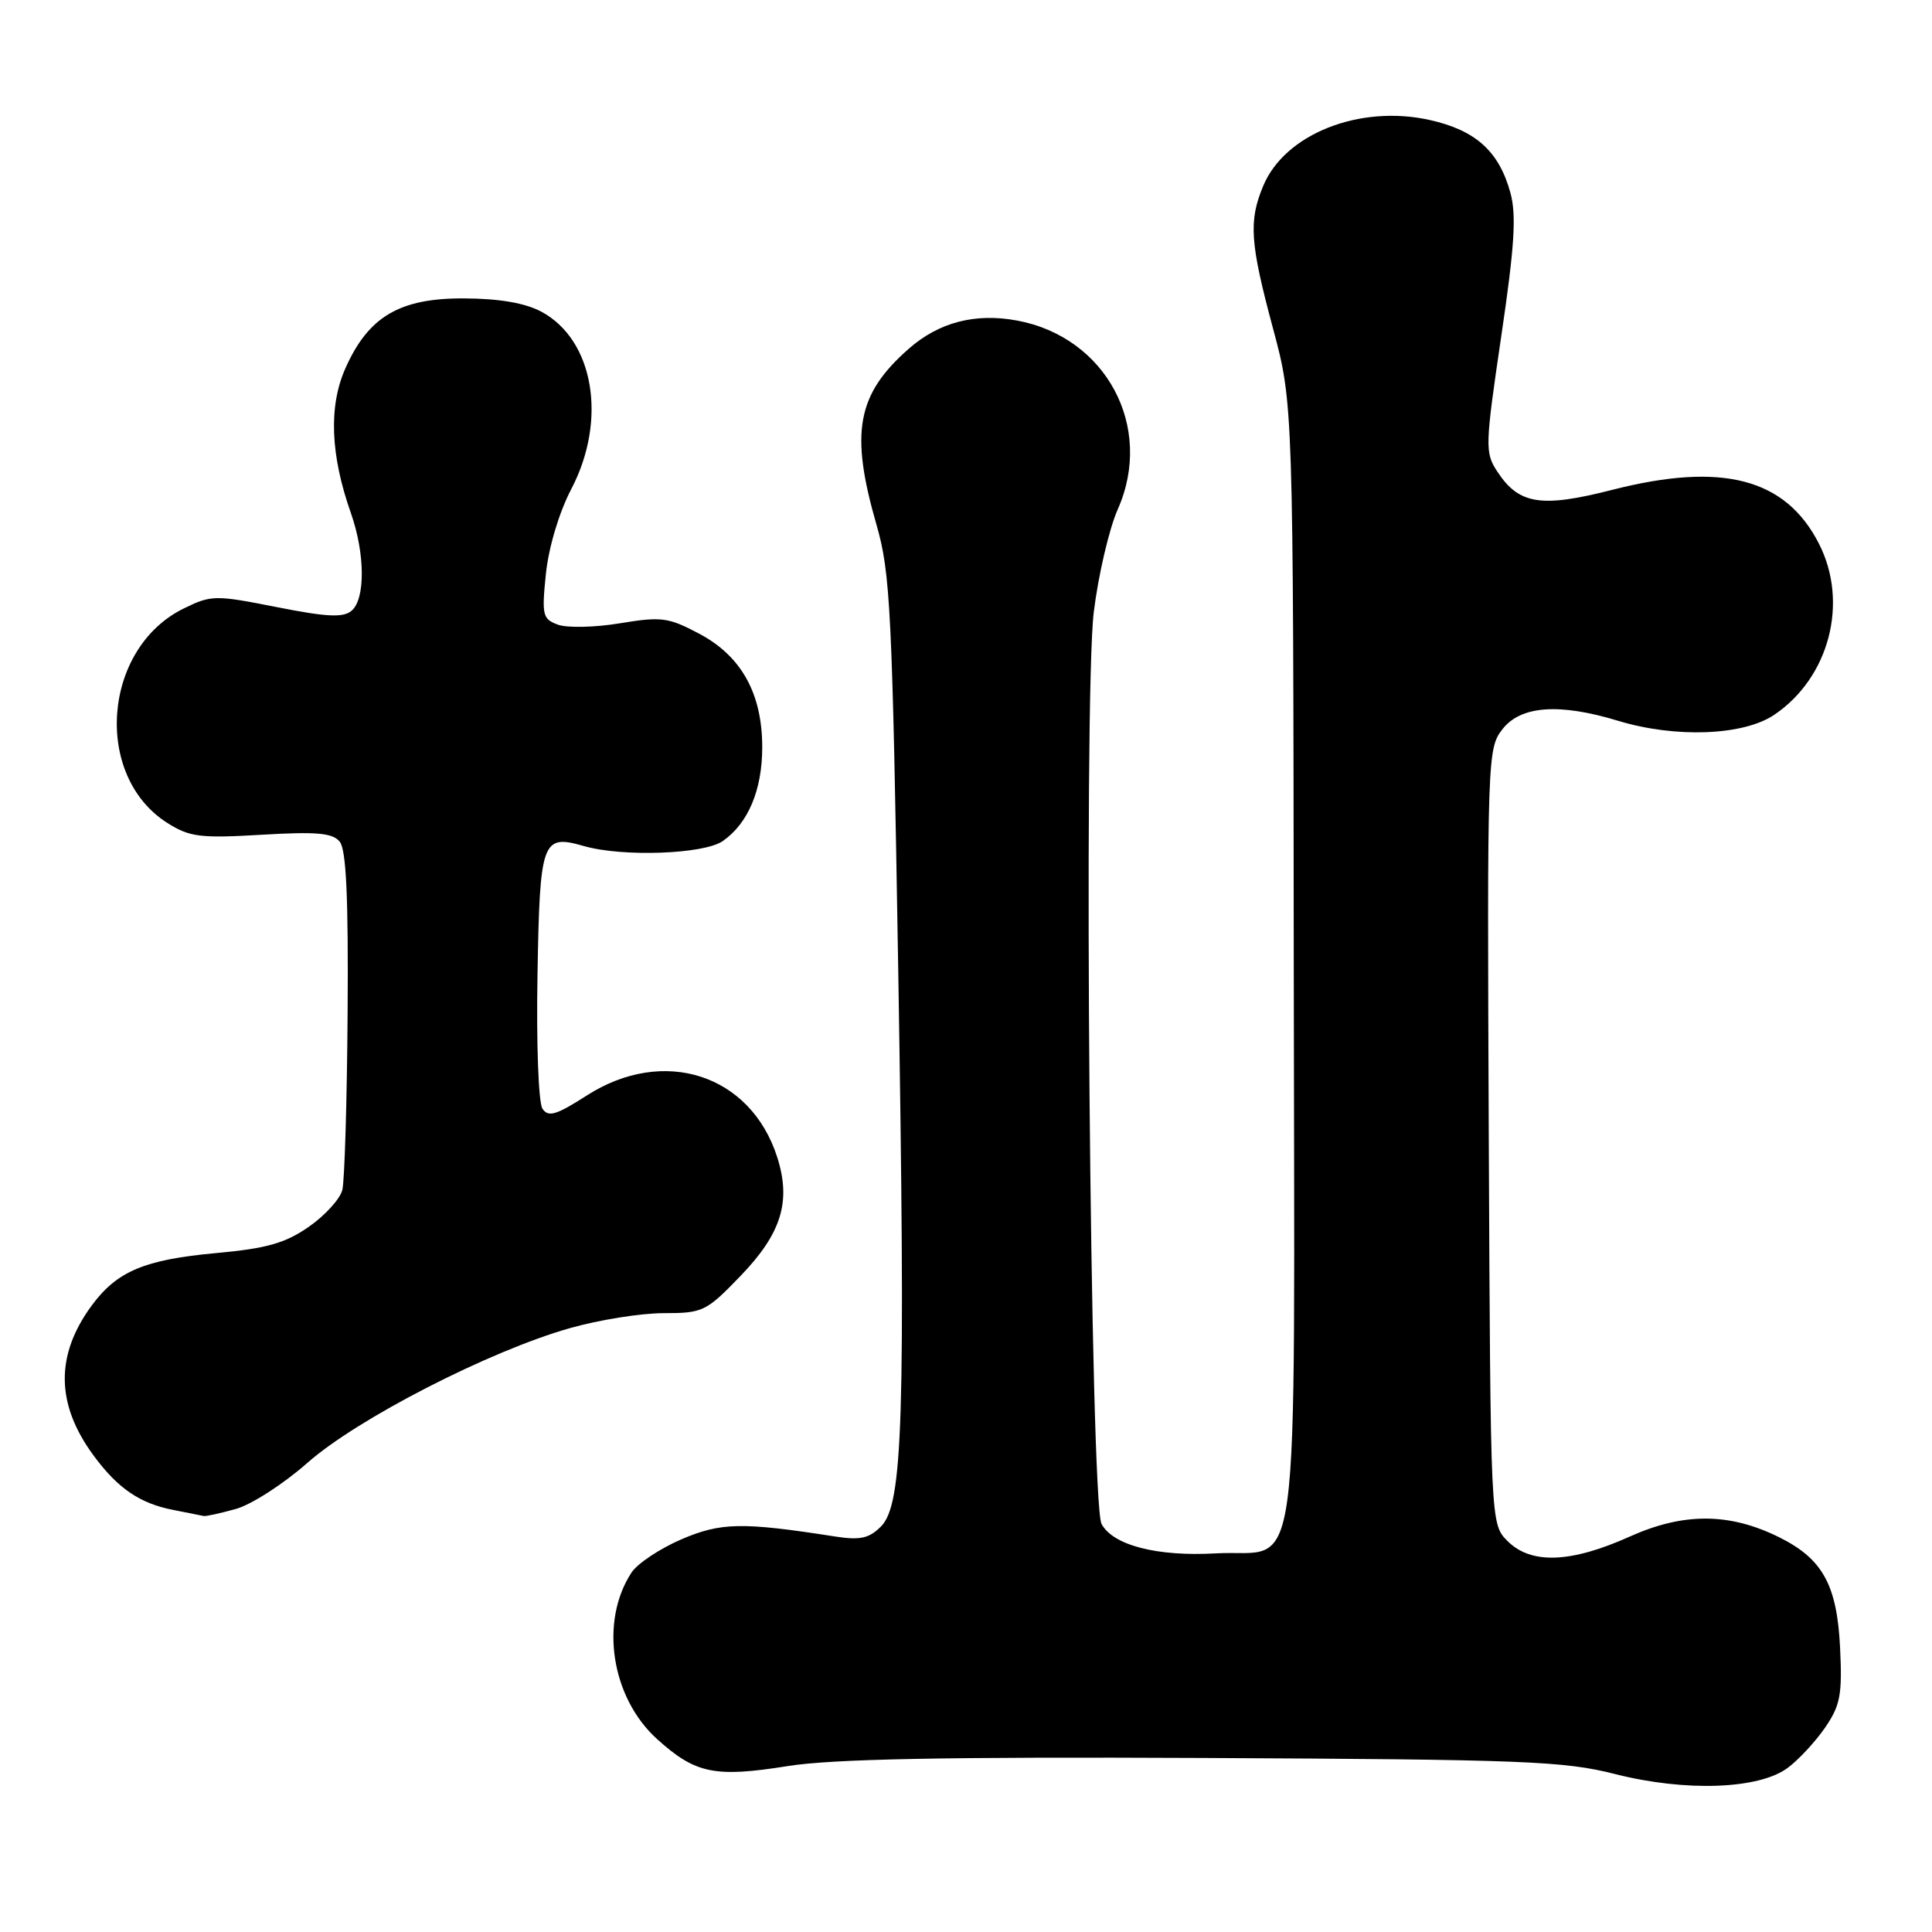 <?xml version="1.0" encoding="UTF-8" standalone="no"?>
<!DOCTYPE svg PUBLIC "-//W3C//DTD SVG 1.1//EN" "http://www.w3.org/Graphics/SVG/1.1/DTD/svg11.dtd" >
<svg xmlns="http://www.w3.org/2000/svg" xmlns:xlink="http://www.w3.org/1999/xlink" version="1.1" viewBox="0 0 256 256">
 <g >
 <path fill="currentColor"
d=" M 236.87 234.26 C 238.32 233.19 240.55 230.78 241.84 228.91 C 243.86 225.95 244.12 224.55 243.82 218.30 C 243.41 210.02 241.51 206.56 235.78 203.71 C 229.18 200.43 223.10 200.39 215.94 203.61 C 208.12 207.12 202.87 207.31 199.76 204.20 C 197.50 201.95 197.50 201.95 197.27 150.58 C 197.05 100.15 197.09 99.16 199.10 96.60 C 201.53 93.51 206.61 93.14 214.41 95.51 C 222.02 97.82 231.00 97.48 235.09 94.72 C 242.39 89.80 245.00 79.84 241.02 72.04 C 236.60 63.38 228.21 61.19 213.66 64.90 C 204.19 67.32 201.26 66.85 198.39 62.47 C 196.75 59.97 196.78 59.10 198.92 44.58 C 200.69 32.62 200.95 28.49 200.13 25.52 C 198.62 20.04 195.53 17.26 189.45 15.90 C 180.17 13.83 170.26 17.74 167.39 24.62 C 165.43 29.29 165.63 32.17 168.68 43.52 C 171.36 53.50 171.36 53.50 171.43 127.71 C 171.51 213.24 172.58 205.18 161.09 205.83 C 153.30 206.27 147.48 204.76 145.96 201.93 C 144.46 199.11 143.55 92.50 144.93 81.11 C 145.53 76.22 146.96 70.08 148.12 67.46 C 152.94 56.57 146.57 44.66 134.75 42.47 C 129.23 41.45 124.41 42.70 120.43 46.20 C 113.54 52.25 112.61 57.28 116.13 69.50 C 117.99 75.92 118.23 80.84 119.02 128.50 C 120.00 188.17 119.66 199.34 116.73 202.27 C 115.15 203.85 113.97 204.11 110.63 203.59 C 98.32 201.67 95.52 201.72 90.26 203.98 C 87.42 205.21 84.46 207.18 83.68 208.37 C 79.43 214.85 80.98 224.94 87.07 230.44 C 92.15 235.03 94.70 235.56 104.41 234.01 C 110.33 233.07 125.12 232.78 159.50 232.94 C 201.98 233.14 207.22 233.35 214.00 235.07 C 223.34 237.44 233.04 237.10 236.87 234.26 Z  M 31.24 199.95 C 33.30 199.38 37.58 196.62 40.74 193.83 C 47.35 187.99 64.85 179.01 75.50 175.99 C 79.35 174.89 84.94 174.00 87.93 174.00 C 93.14 174.00 93.57 173.79 98.13 169.06 C 103.55 163.44 104.86 159.19 102.98 153.32 C 99.46 142.35 87.94 138.62 77.75 145.16 C 73.70 147.76 72.65 148.07 71.88 146.91 C 71.35 146.13 71.06 138.26 71.22 129.21 C 71.53 111.30 71.81 110.51 77.38 112.11 C 82.52 113.58 93.28 113.19 95.78 111.44 C 99.15 109.08 101.00 104.67 101.00 99.01 C 101.00 91.91 98.24 86.93 92.65 83.97 C 88.56 81.80 87.64 81.68 82.14 82.59 C 78.82 83.14 75.12 83.22 73.92 82.77 C 71.89 82.02 71.77 81.51 72.34 75.99 C 72.71 72.48 74.09 67.88 75.70 64.80 C 80.49 55.64 78.70 45.03 71.73 41.30 C 69.58 40.15 66.17 39.56 61.50 39.54 C 52.96 39.49 48.80 41.95 45.76 48.82 C 43.53 53.85 43.78 60.29 46.49 67.97 C 48.39 73.37 48.43 79.40 46.57 80.94 C 45.46 81.87 43.25 81.75 36.65 80.44 C 28.50 78.83 28.01 78.83 24.34 80.63 C 13.60 85.90 12.31 102.80 22.18 109.05 C 25.13 110.91 26.52 111.09 34.65 110.61 C 41.92 110.18 44.06 110.36 45.01 111.52 C 45.88 112.56 46.17 118.93 46.06 134.23 C 45.98 145.93 45.66 156.48 45.36 157.68 C 45.06 158.87 43.06 161.07 40.90 162.57 C 37.77 164.74 35.32 165.43 28.63 166.04 C 19.14 166.91 15.51 168.44 12.15 172.99 C 7.31 179.58 7.39 186.08 12.42 192.89 C 15.61 197.22 18.53 199.21 22.94 200.07 C 24.90 200.46 26.73 200.82 27.00 200.88 C 27.27 200.94 29.18 200.52 31.24 199.95 Z "/>
</g>
</svg>